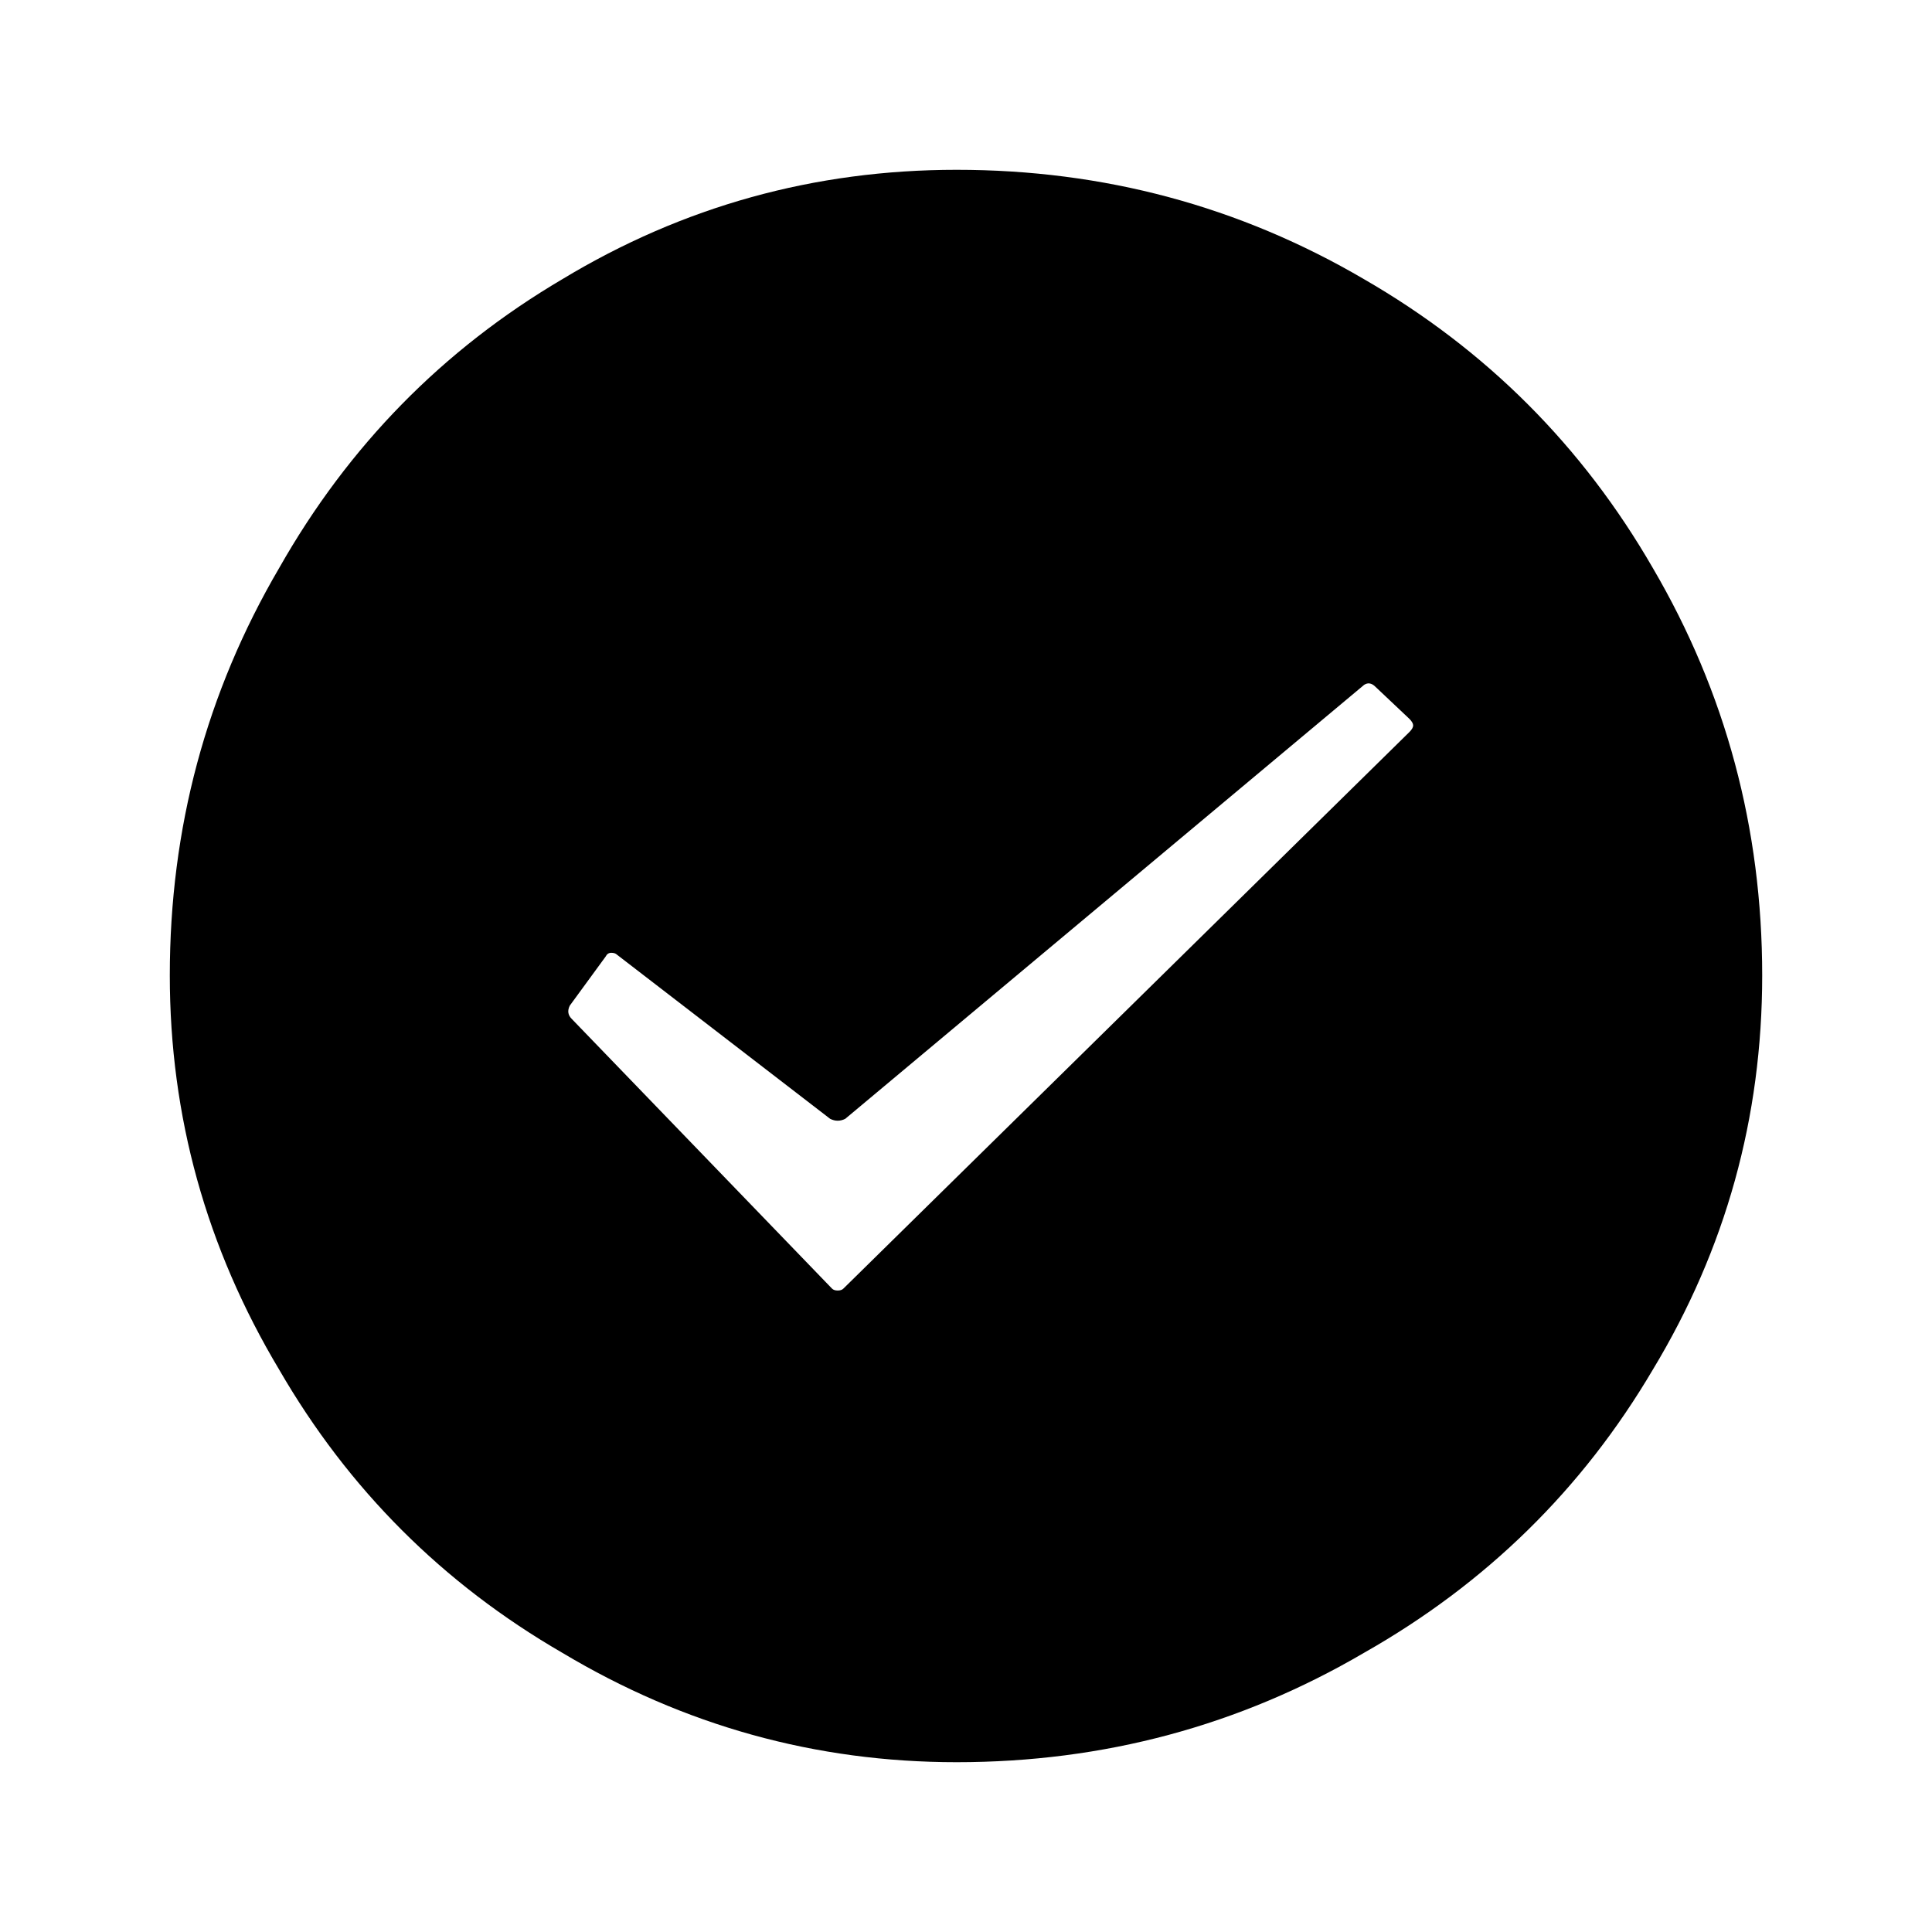 <?xml version="1.0" encoding="utf-8"?><!DOCTYPE svg PUBLIC "-//W3C//DTD SVG 1.1//EN" "http://www.w3.org/Graphics/SVG/1.1/DTD/svg11.dtd"><svg version="1.1" xmlns="http://www.w3.org/2000/svg" xmlns:xlink="http://www.w3.org/1999/xlink" x="0" y="0" width="48" height="48" viewBox="0 0 1024 1024"><path d="M507 90L507 90Q624 90 723 148L723 148Q820 204 876 301L876 301Q934 400 934 517L934 517Q934 630 876 726L876 726Q820 821 723 876L723 876Q624 934 507 934L507 934Q395 934 298 876L298 876Q203 821 148 726L148 726Q90 629 90 517L90 517Q90 400 148 301L148 301Q203 204 298 148L298 148Q394 90 507 90ZM747 381L729 364Q726 361 723 363L723 363 448 593Q444 595 440 593L440 593 327 506Q326 505 324 505 322 505 321 507L321 507 302 533Q300 537 303 540L303 540 441 683Q442 684 444 684 446 684 447 683L447 683 747 388Q749 386 749 384.5 749 383 747 381L747 381Z"/></svg>